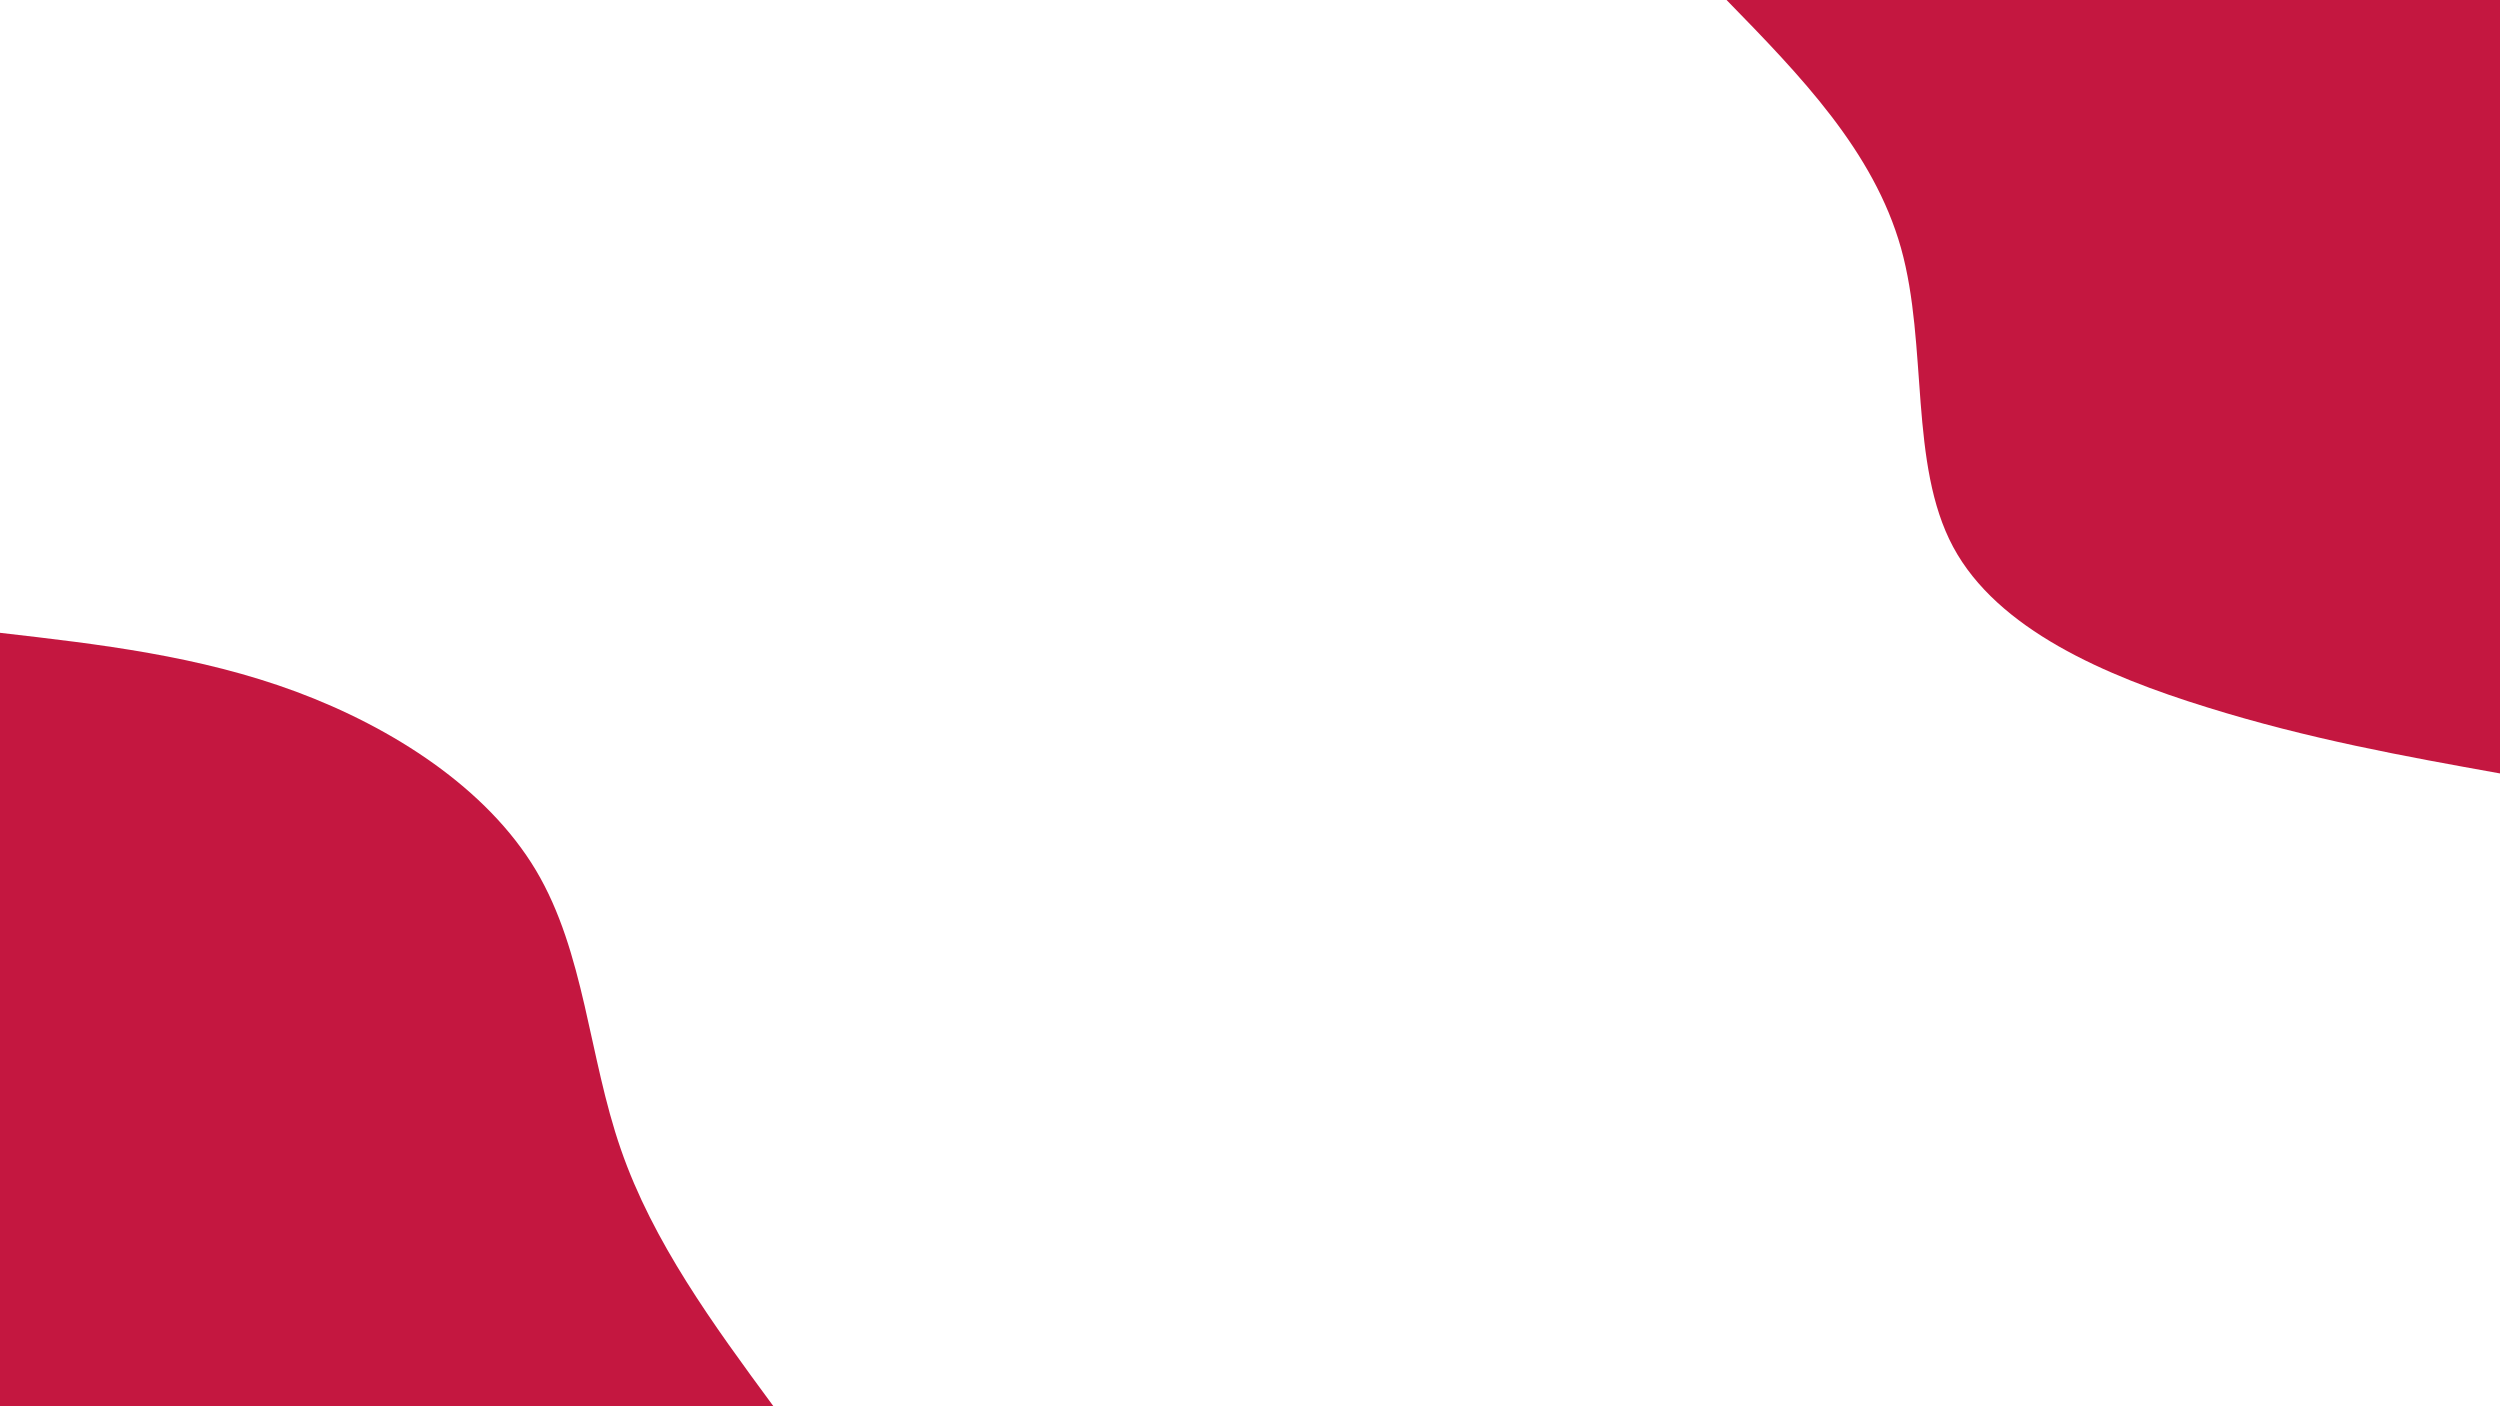 <svg id="visual" viewBox="0 0 960 540" width="960" height="540" xmlns="http://www.w3.org/2000/svg" xmlns:xlink="http://www.w3.org/1999/xlink" version="1.1"><rect x="0" y="0" width="960" height="540" fill="#fff"></rect><defs><linearGradient id="grad1_0" x1="43.8%" y1="0%" x2="100%" y2="100%"><stop offset="14.444%" stop-color="#ffffff" stop-opacity="1"></stop><stop offset="85.556%" stop-color="#ffffff" stop-opacity="1"></stop></linearGradient></defs><defs><linearGradient id="grad2_0" x1="0%" y1="0%" x2="56.3%" y2="100%"><stop offset="14.444%" stop-color="#ffffff" stop-opacity="1"></stop><stop offset="85.556%" stop-color="#ffffff" stop-opacity="1"></stop></linearGradient></defs><g transform="translate(960, 0)"><path d="M0 297C-36.7 290.4 -73.4 283.8 -112.5 271.6C-151.6 259.5 -193 241.7 -210 210C-227 178.3 -219.6 132.6 -230 95.3C-240.5 58 -268.7 29 -297 0L0 0Z" fill="#C41740"></path></g><g transform="translate(0, 540)"><path d="M0 -297C38.2 -292.6 76.5 -288.2 113.7 -274.4C150.8 -260.6 187 -237.3 205.8 -205.8C224.6 -174.2 226 -134.4 238.4 -98.7C250.7 -63.1 273.8 -31.5 297 0L0 0Z" fill="#C41740"></path></g></svg>